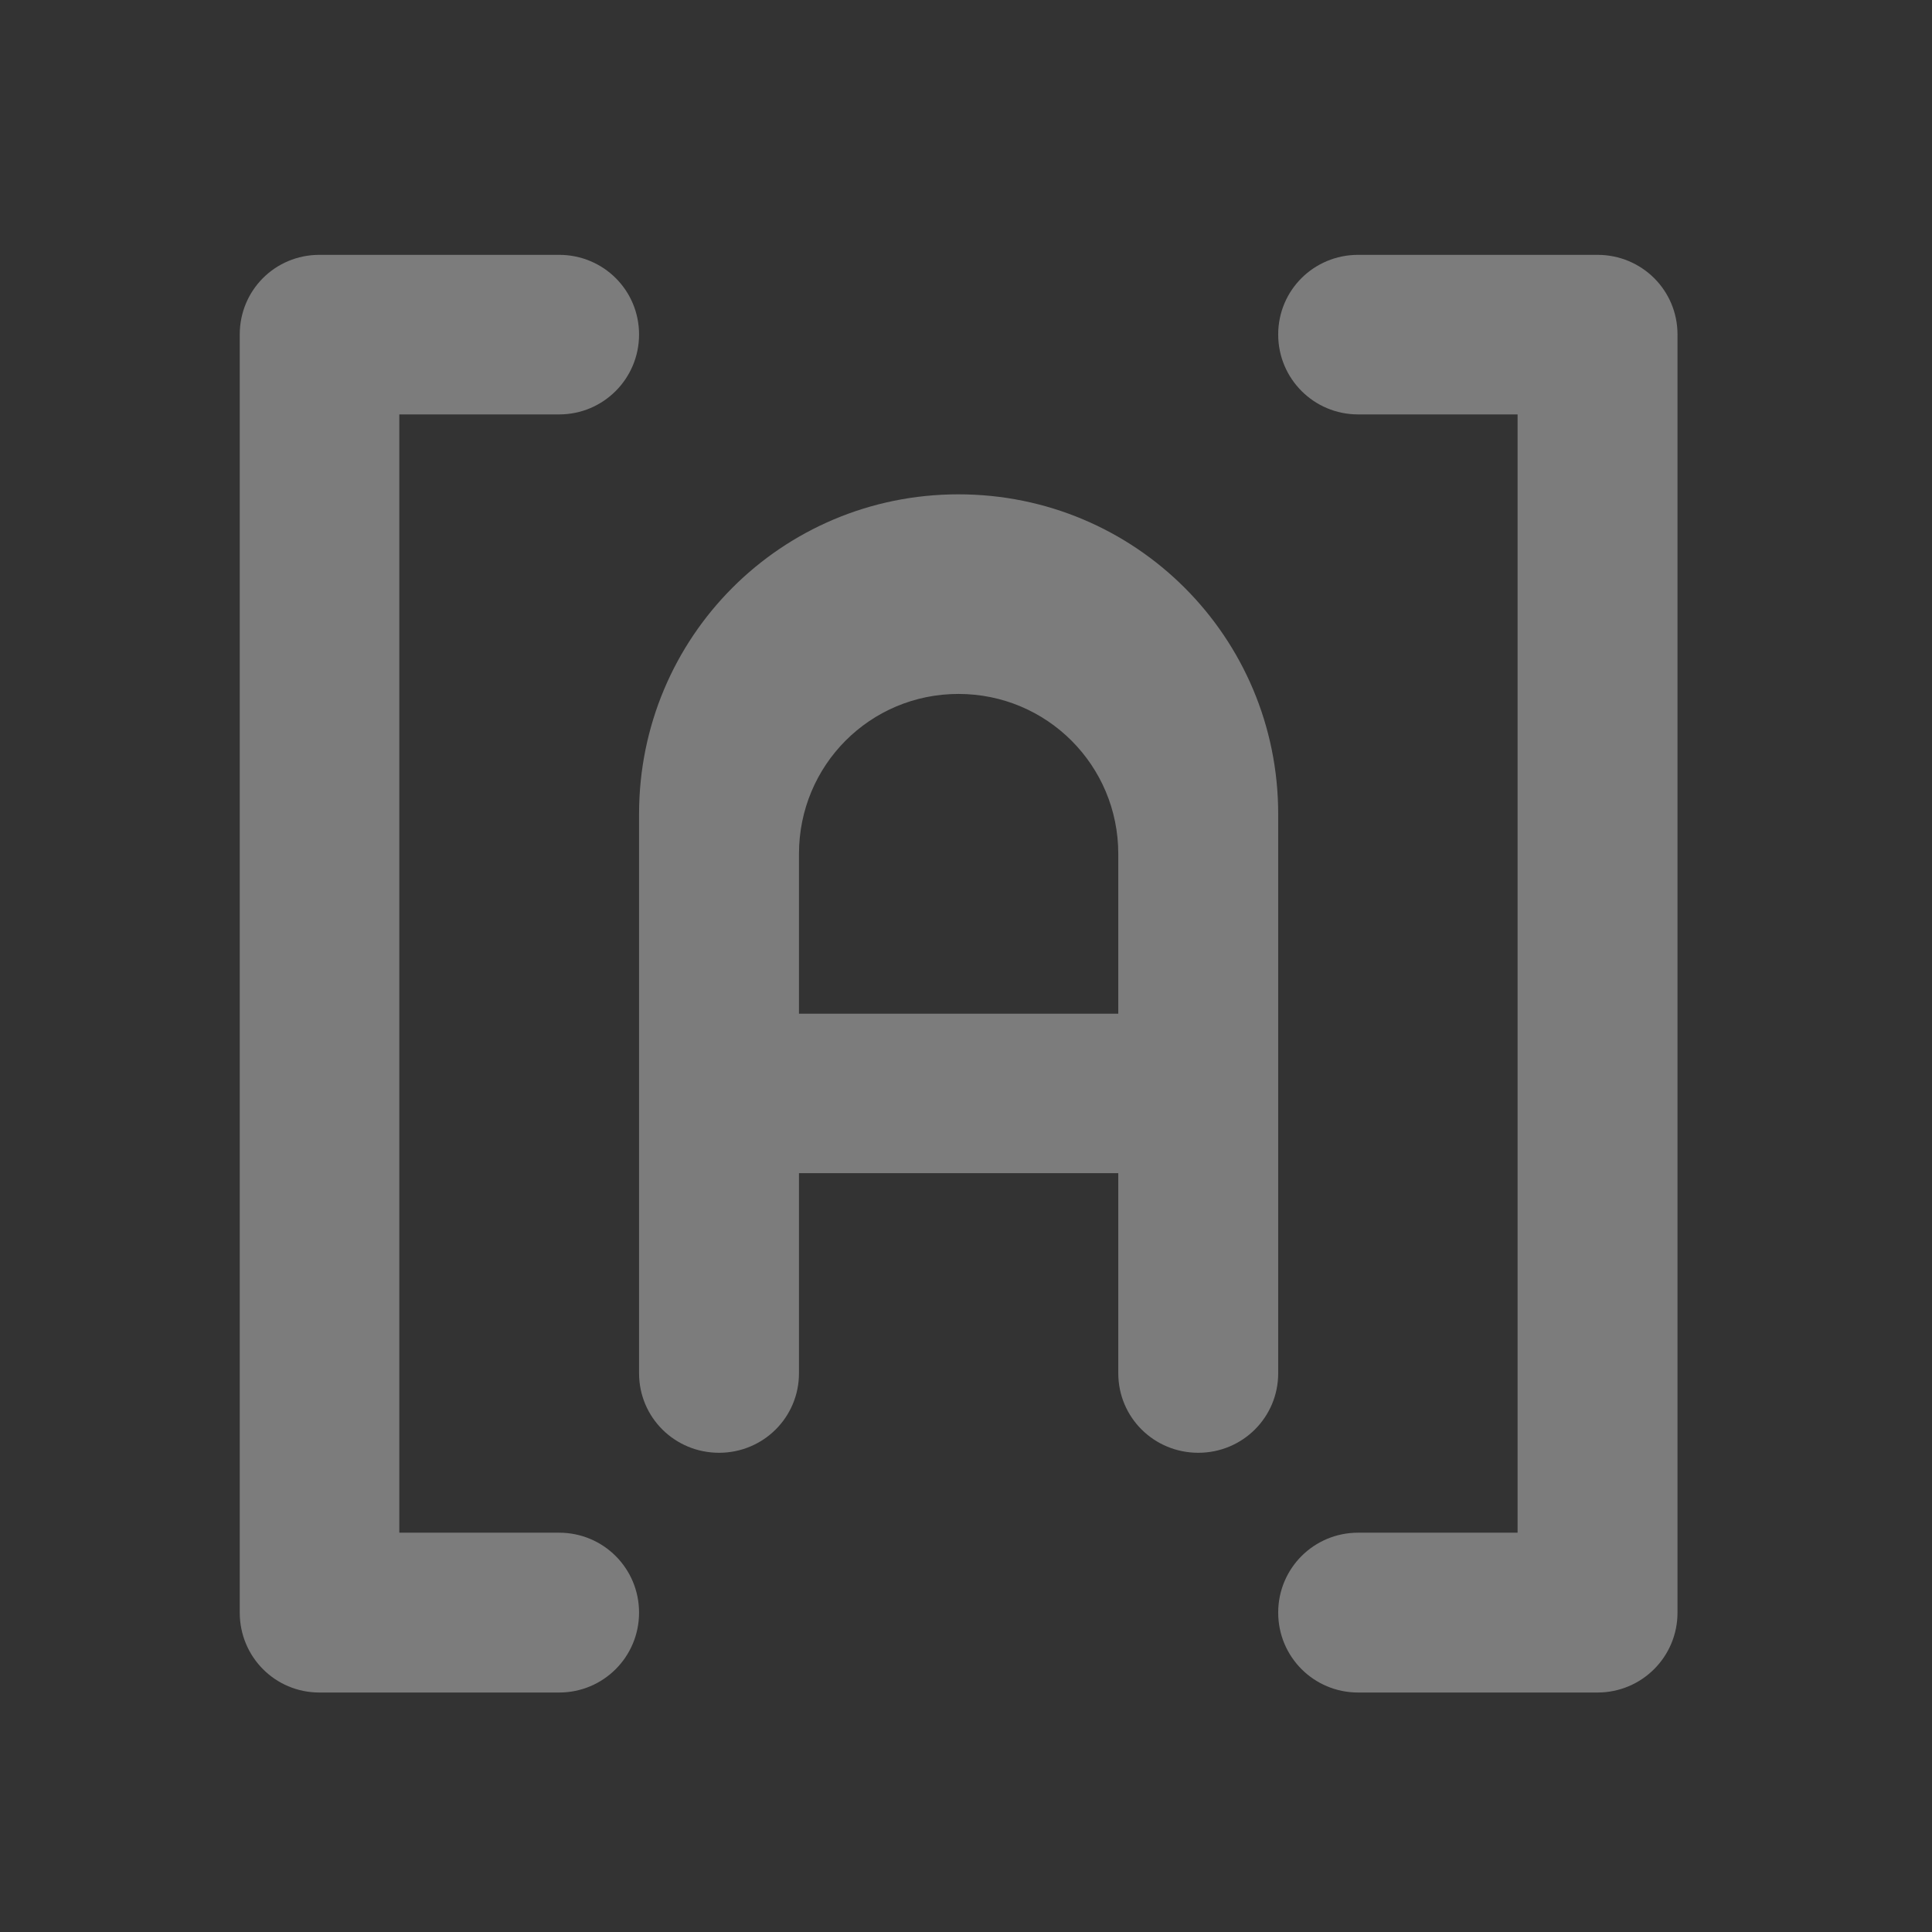 <?xml version="1.0" encoding="UTF-8"?>
<svg xmlns="http://www.w3.org/2000/svg" xmlns:xlink="http://www.w3.org/1999/xlink" width="22px" height="22px" viewBox="0 0 22 22" version="1.1">
<rect x="0" y="0" width="22" height="22" fill="#333333" stroke="none"/>
<g id="surface1">
<path style=" stroke:none;fill-rule:nonzero;fill:rgb(93.333%,93.333%,93.333%);fill-opacity:0.392;" d="M 3.637 2.902 C 3.133 2.902 2.73 3.305 2.73 3.809 L 2.73 18.363 C 2.73 18.867 3.133 19.273 3.637 19.273 L 6.367 19.273 C 6.871 19.273 7.277 18.867 7.277 18.363 C 7.277 17.859 6.871 17.453 6.367 17.453 L 4.547 17.453 L 4.547 4.719 L 6.367 4.719 C 6.871 4.719 7.277 4.312 7.277 3.809 C 7.277 3.305 6.871 2.902 6.367 2.902 Z M 3.637 2.902 "/>
<path style=" stroke:none;fill-rule:nonzero;fill:rgb(93.333%,93.333%,93.333%);fill-opacity:0.392;" d="M 18.191 2.902 C 18.695 2.902 19.102 3.305 19.102 3.809 L 19.102 18.363 C 19.102 18.867 18.695 19.273 18.191 19.273 L 15.465 19.273 C 14.961 19.273 14.555 18.867 14.555 18.363 C 14.555 17.859 14.961 17.453 15.465 17.453 L 17.281 17.453 L 17.281 4.719 L 15.465 4.719 C 14.961 4.719 14.555 4.312 14.555 3.809 C 14.555 3.305 14.961 2.902 15.465 2.902 Z M 18.191 2.902 "/>
<path style=" stroke:none;fill-rule:nonzero;fill:rgb(93.333%,93.333%,93.333%);fill-opacity:0.392;" d="M 10.914 5.629 C 8.898 5.629 7.277 7.254 7.277 9.27 L 7.277 15.637 C 7.277 16.141 7.684 16.543 8.188 16.543 C 8.691 16.543 9.098 16.141 9.098 15.637 L 9.098 13.359 L 12.734 13.359 L 12.734 15.637 C 12.734 16.141 13.141 16.543 13.645 16.543 C 14.148 16.543 14.555 16.141 14.555 15.637 L 14.555 9.27 C 14.555 7.254 12.93 5.629 10.914 5.629 Z M 10.914 7.902 C 11.922 7.902 12.734 8.715 12.734 9.723 L 12.734 11.543 L 9.098 11.543 L 9.098 9.723 C 9.098 8.715 9.906 7.902 10.914 7.902 Z M 10.914 7.902 "/>
</g>
</svg>
